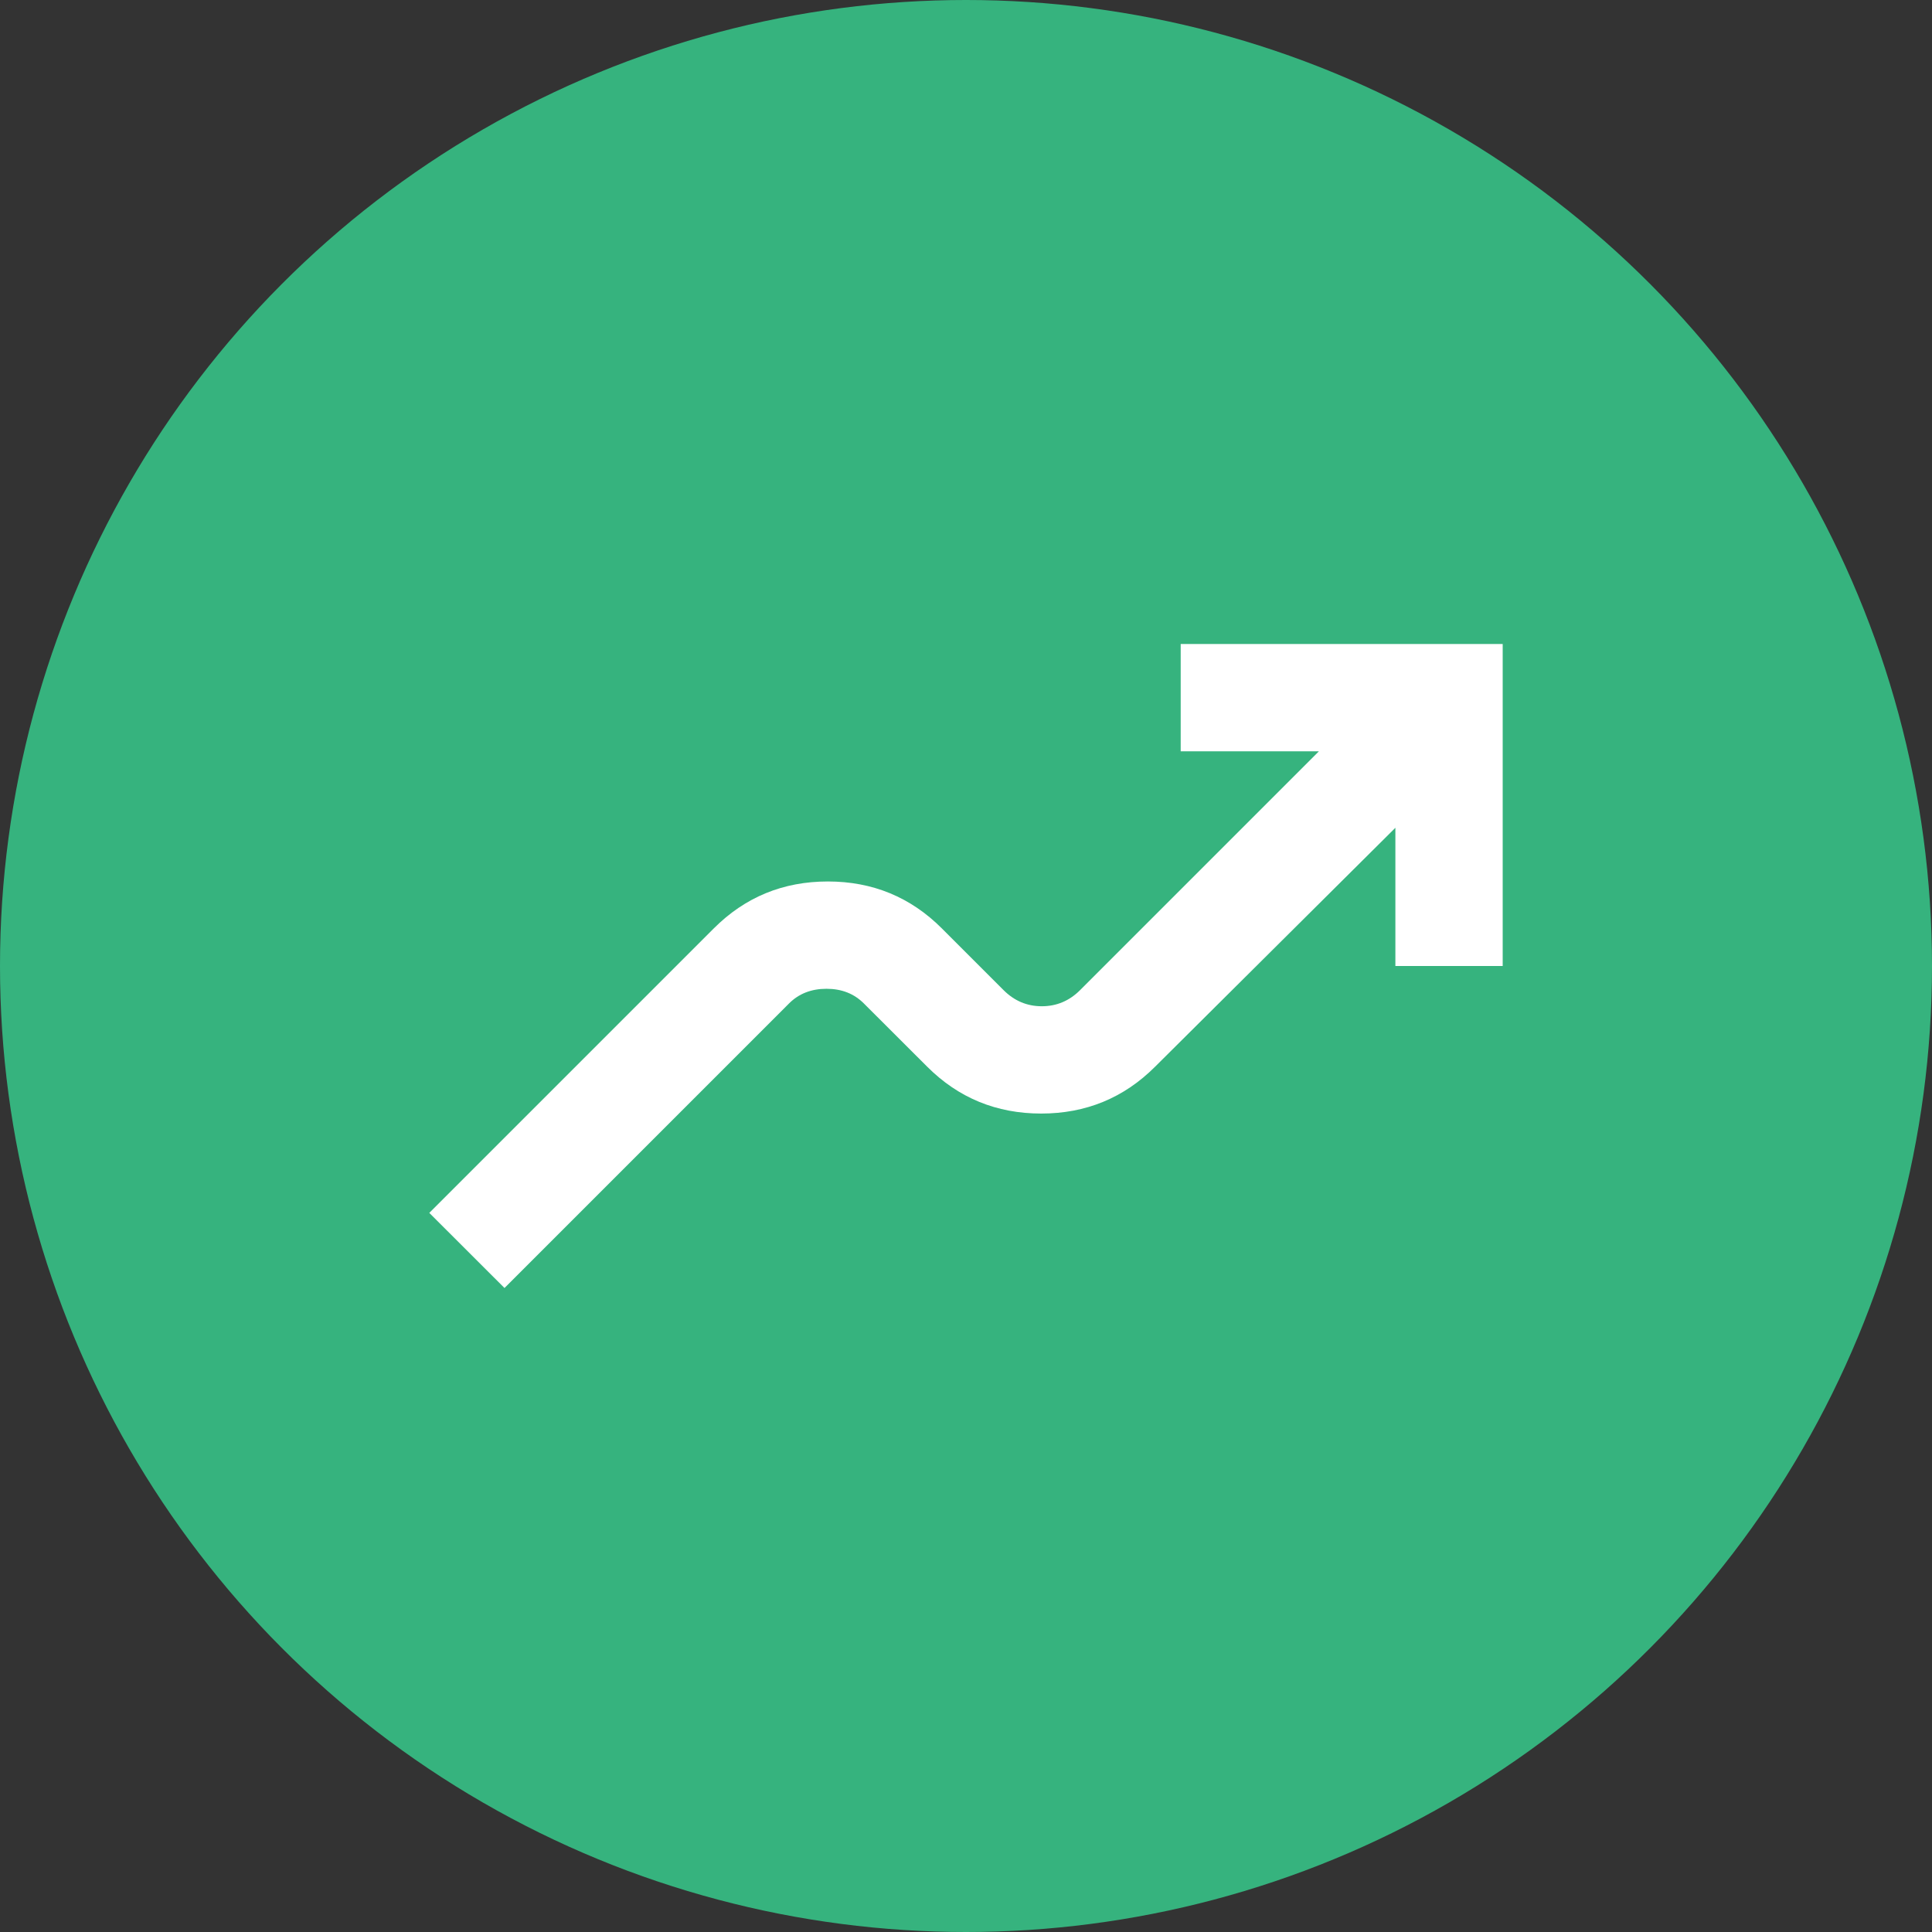 <svg width="24" height="24" viewBox="0 0 24 24" fill="none" xmlns="http://www.w3.org/2000/svg">
<rect x="0" y="0" width="24" height="24" fill="#333333" stroke="none"/>
<circle cx="12" cy="12" r="12" fill="#36B37E"/>
<mask id="mask0_129_9955" style="mask-type:alpha" maskUnits="userSpaceOnUse" x="4" y="4" width="16" height="16">
<rect x="4" y="4" width="16" height="16" fill="#D9D9D9"/>
</mask>
<g mask="url(#mask0_129_9955)">
<path d="M6.267 16L5.333 15.067L8.867 11.533C9.256 11.144 9.728 10.95 10.284 10.95C10.839 10.95 11.311 11.144 11.7 11.533L12.467 12.3C12.6 12.433 12.758 12.5 12.942 12.5C13.125 12.5 13.284 12.433 13.417 12.3L16.384 9.333H14.667V8H18.667V12H17.334V10.283L14.35 13.25C13.961 13.639 13.489 13.833 12.934 13.833C12.378 13.833 11.906 13.639 11.517 13.25L10.733 12.467C10.611 12.344 10.456 12.283 10.267 12.283C10.078 12.283 9.922 12.344 9.8 12.467L6.267 16Z" fill="white"/>
</g>
</svg>
